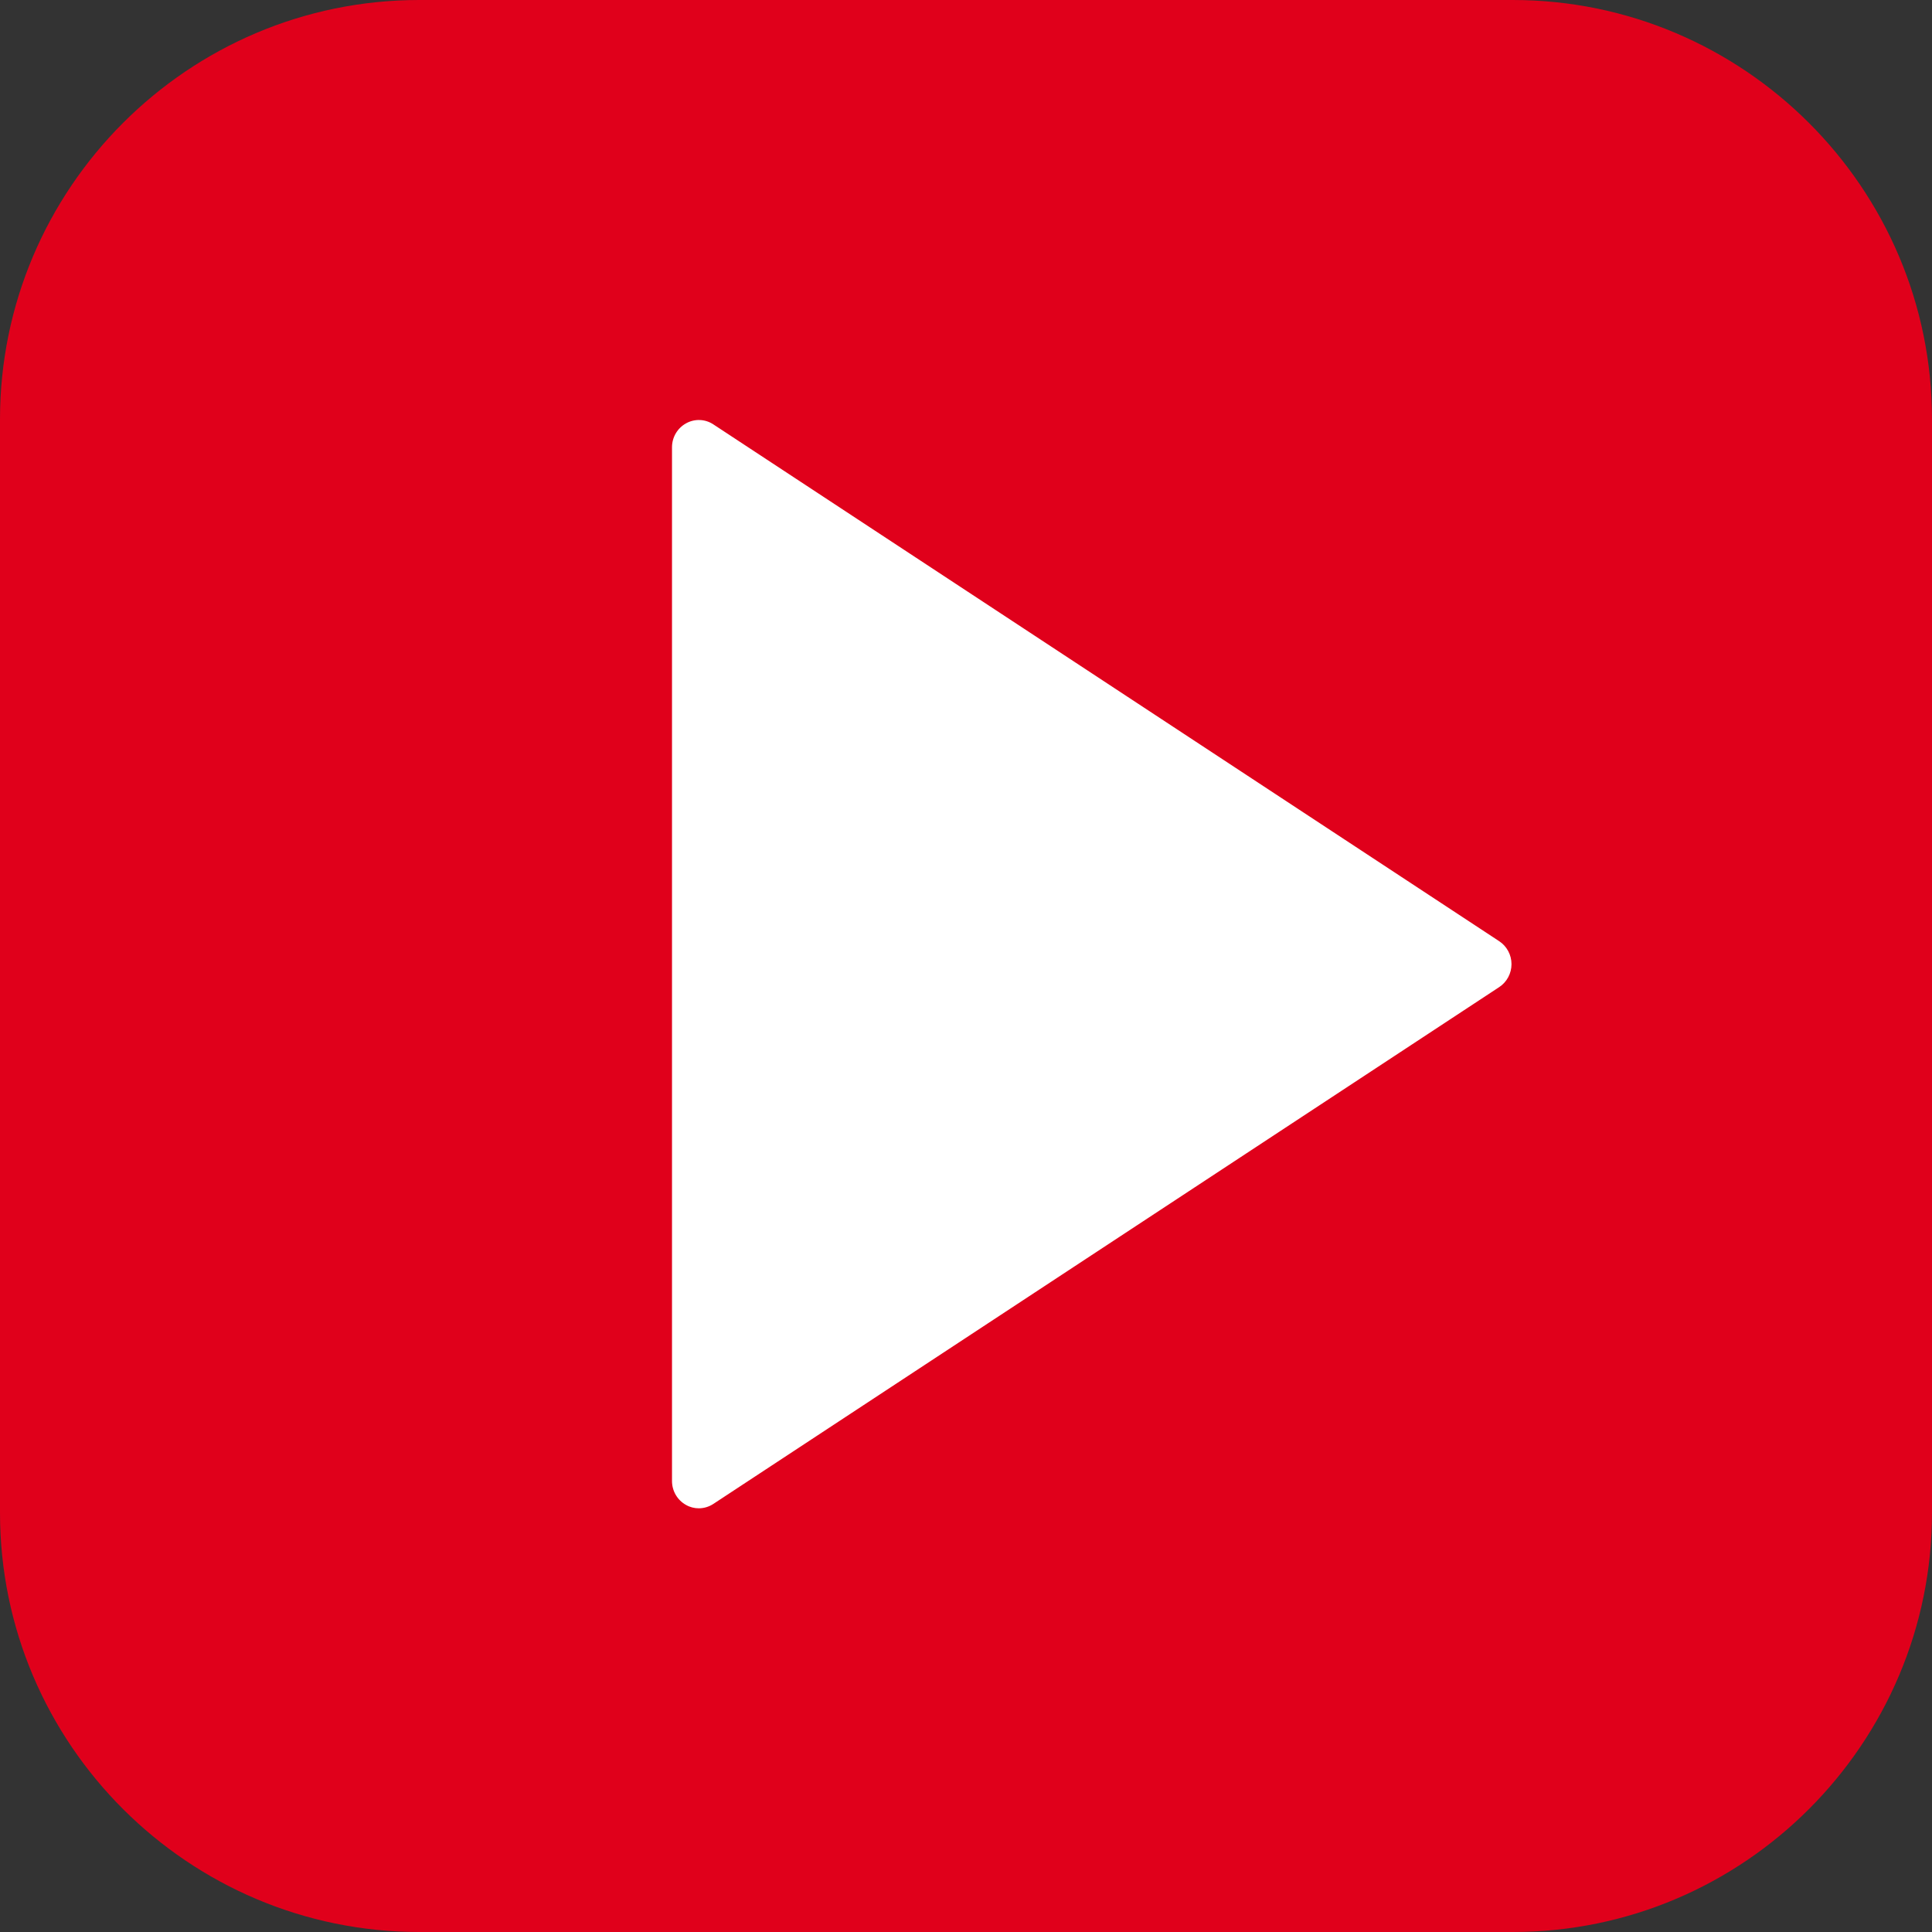 <?xml version="1.0" encoding="UTF-8" standalone="no"?>
<svg width="23px" height="23px" viewBox="0 0 23 23" version="1.1" xmlns="http://www.w3.org/2000/svg" xmlns:xlink="http://www.w3.org/1999/xlink">
    <rect x="0" y="0" width="23" height="23" fill="#333333" stroke="none"/>
    <!-- Generator: Sketch 3.8.3 (29802) - http://www.bohemiancoding.com/sketch -->
    <title>Youtube</title>
    <desc>Created with Sketch.</desc>
    <defs></defs>
    <g id="Page-1" stroke="none" stroke-width="1" fill="none" fill-rule="evenodd">
        <g id="Home" transform="translate(-740, -964)">
            <g id="Header" transform="translate(-46, -3)">
                <g id="Banniere" transform="translate(0, 93)">
                    <g id="Bandeau-réseaux-sociaux-" transform="translate(46, 860)">
                        <g id="Icônes" transform="translate(398, 12)">
                            <g id="Youtube" transform="translate(342, 2)">
                                <path d="M0,18.009 C0,20.766 2.247,23 4.991,23 L18.009,23 C20.766,23 23,20.753 23,18.009 L23,4.991 C23,2.234 20.753,0 18.009,0 L4.991,0 C2.234,0 0,2.247 0,4.991 L0,18.009 Z" id="Fill-1" fill="#E0001B"></path>
                                <path d="M17.848,11.205 L8.492,5.052 C8.394,4.987 8.269,4.983 8.167,5.04 C8.064,5.097 8,5.206 8,5.325 L8,17.631 C8,17.75 8.064,17.859 8.167,17.916 C8.214,17.943 8.267,17.956 8.319,17.956 C8.38,17.956 8.44,17.938 8.492,17.904 L17.848,11.751 C17.939,11.691 17.994,11.588 17.994,11.478 C17.994,11.368 17.939,11.265 17.848,11.205" id="Fill-1" fill="#FFFFFF"></path>
                            </g>
                        </g>
                    </g>
                </g>
            </g>
        </g>
    </g>
</svg>